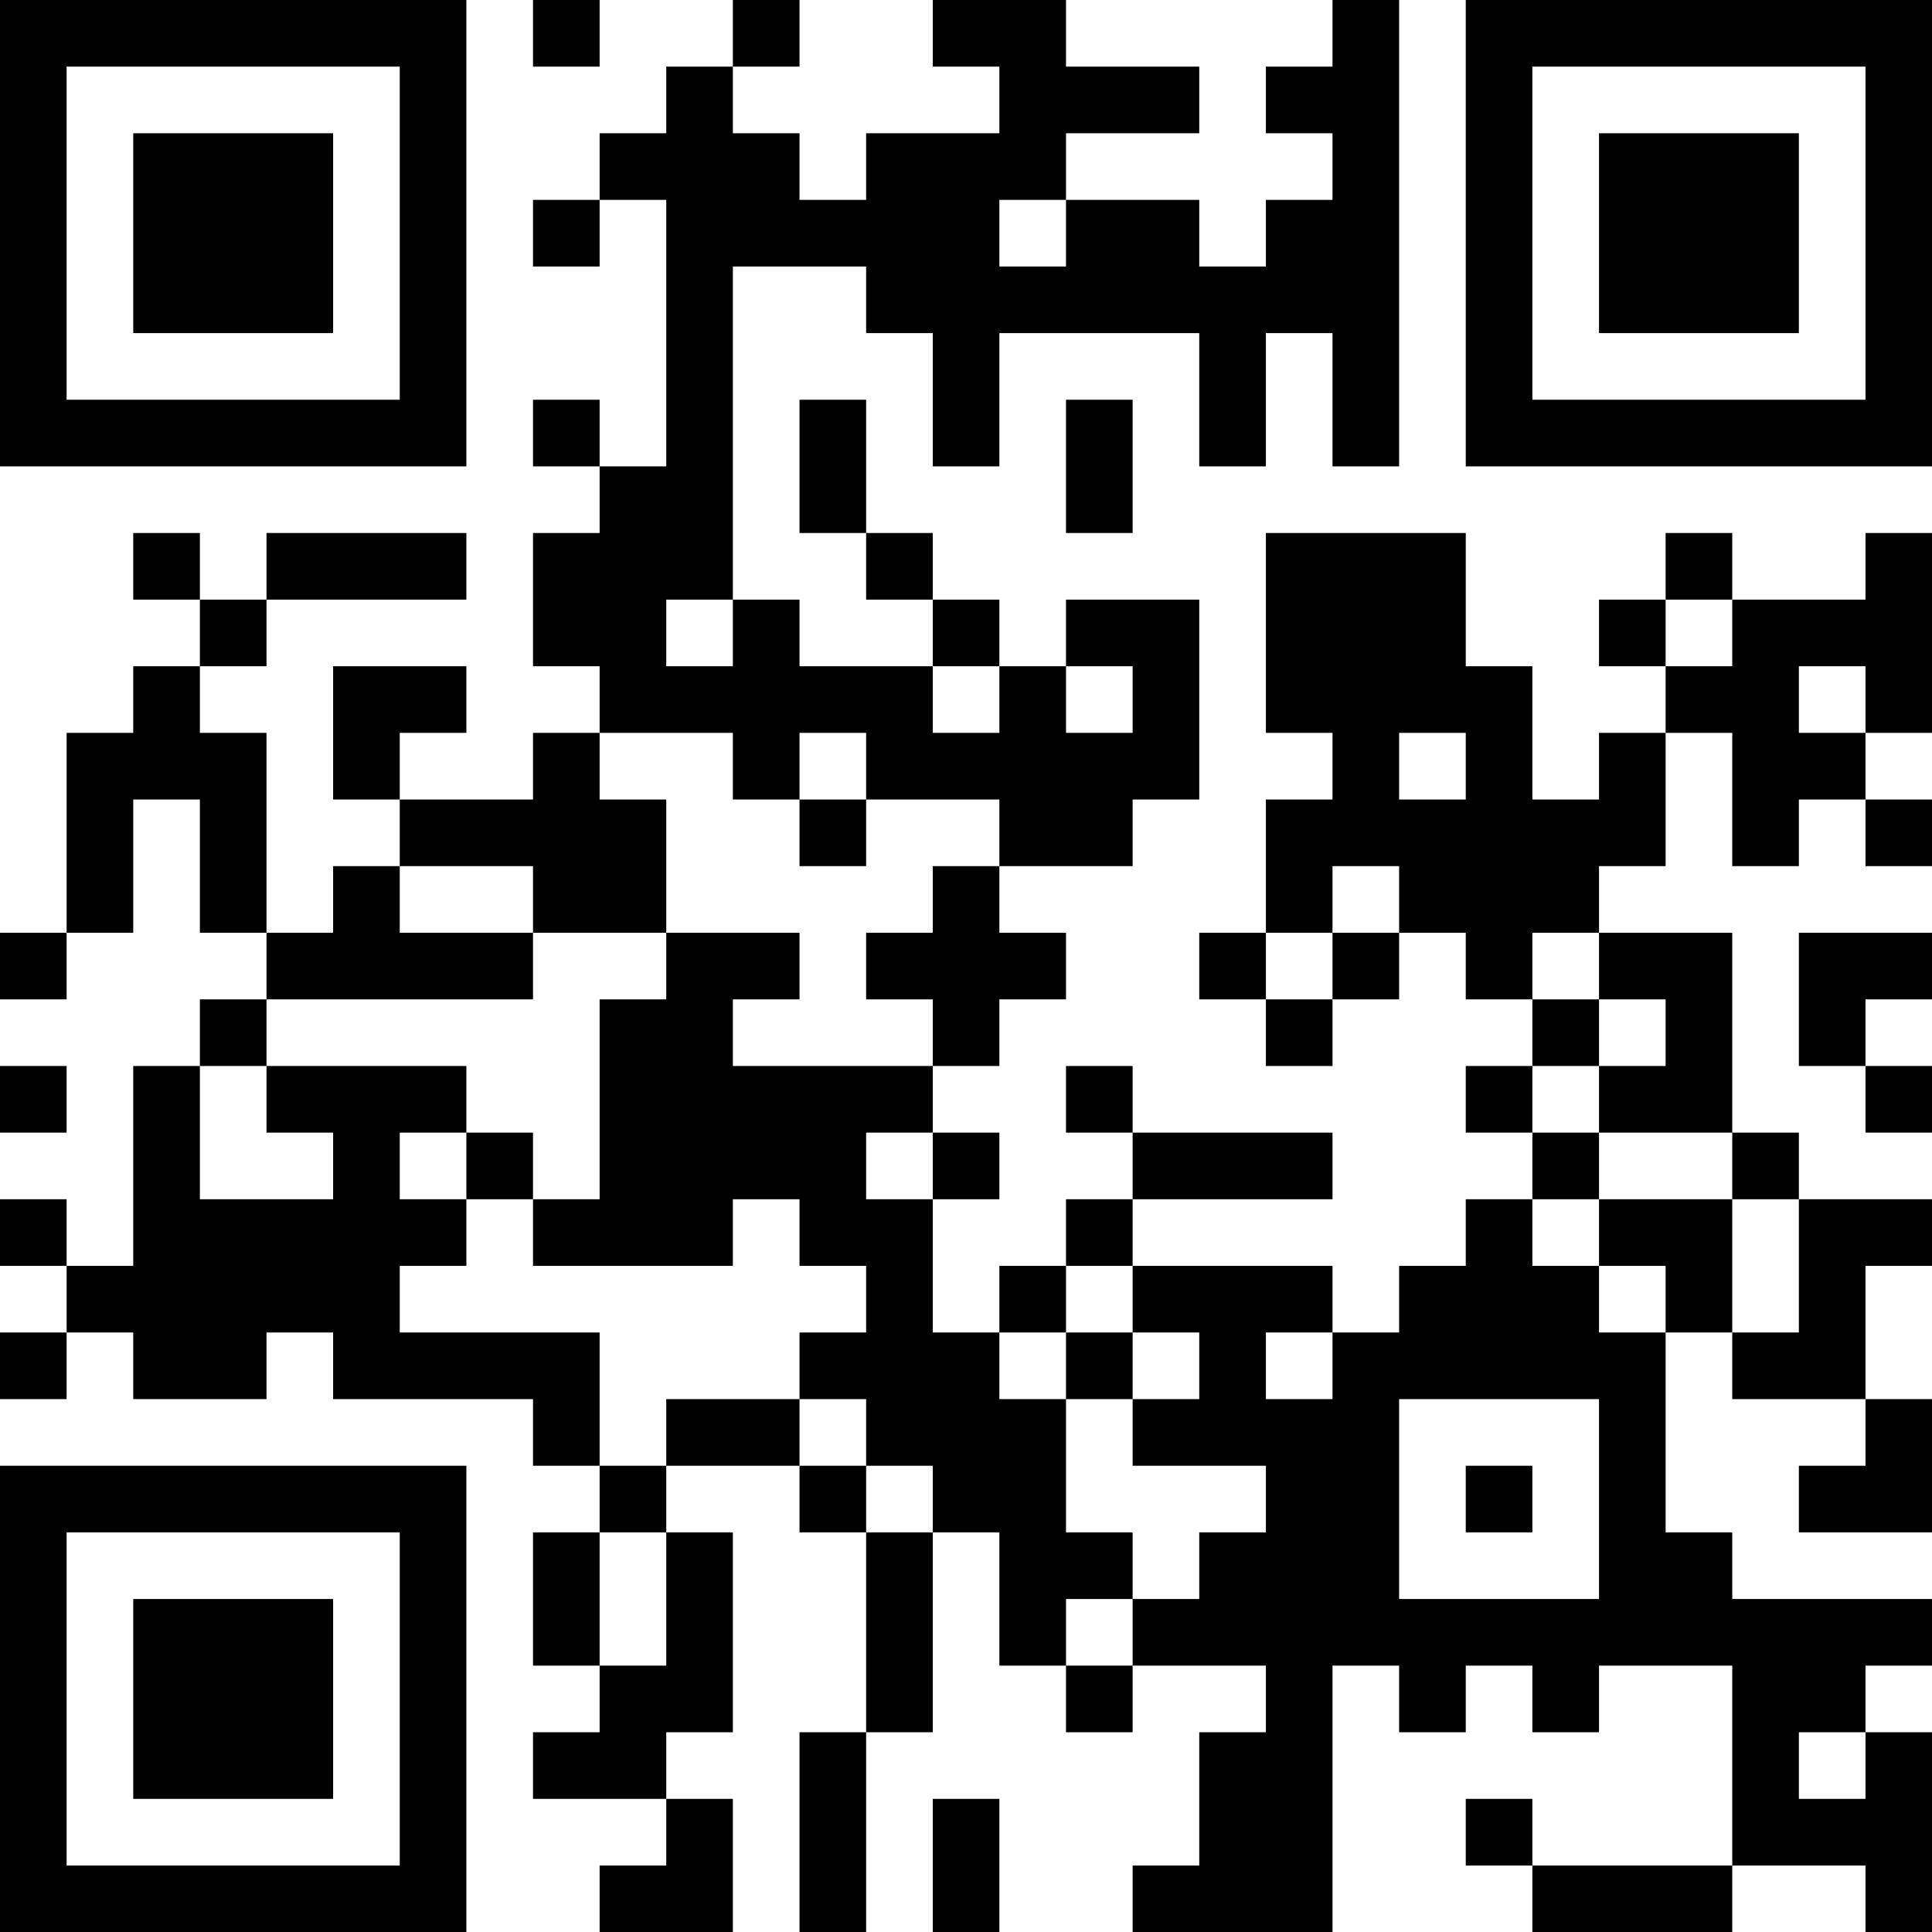 <?xml version="1.0" encoding="UTF-8"?>
<svg xmlns="http://www.w3.org/2000/svg" version="1.1" width="200" height="200" viewBox="0 0 200 200"><rect x="0" y="0" width="200" height="200" fill="#ffffff"/><g transform="scale(6.897)"><g transform="translate(0,0)"><path fill-rule="evenodd" d="M8 0L8 1L9 1L9 0ZM11 0L11 1L10 1L10 2L9 2L9 3L8 3L8 4L9 4L9 3L10 3L10 7L9 7L9 6L8 6L8 7L9 7L9 8L8 8L8 10L9 10L9 11L8 11L8 12L6 12L6 11L7 11L7 10L5 10L5 12L6 12L6 13L5 13L5 14L4 14L4 11L3 11L3 10L4 10L4 9L7 9L7 8L4 8L4 9L3 9L3 8L2 8L2 9L3 9L3 10L2 10L2 11L1 11L1 14L0 14L0 15L1 15L1 14L2 14L2 12L3 12L3 14L4 14L4 15L3 15L3 16L2 16L2 19L1 19L1 18L0 18L0 19L1 19L1 20L0 20L0 21L1 21L1 20L2 20L2 21L4 21L4 20L5 20L5 21L8 21L8 22L9 22L9 23L8 23L8 25L9 25L9 26L8 26L8 27L10 27L10 28L9 28L9 29L11 29L11 27L10 27L10 26L11 26L11 23L10 23L10 22L12 22L12 23L13 23L13 26L12 26L12 29L13 29L13 26L14 26L14 23L15 23L15 25L16 25L16 26L17 26L17 25L19 25L19 26L18 26L18 28L17 28L17 29L20 29L20 25L21 25L21 26L22 26L22 25L23 25L23 26L24 26L24 25L26 25L26 28L23 28L23 27L22 27L22 28L23 28L23 29L26 29L26 28L28 28L28 29L29 29L29 26L28 26L28 25L29 25L29 24L26 24L26 23L25 23L25 20L26 20L26 21L28 21L28 22L27 22L27 23L29 23L29 21L28 21L28 19L29 19L29 18L27 18L27 17L26 17L26 14L24 14L24 13L25 13L25 11L26 11L26 13L27 13L27 12L28 12L28 13L29 13L29 12L28 12L28 11L29 11L29 8L28 8L28 9L26 9L26 8L25 8L25 9L24 9L24 10L25 10L25 11L24 11L24 12L23 12L23 10L22 10L22 8L19 8L19 11L20 11L20 12L19 12L19 14L18 14L18 15L19 15L19 16L20 16L20 15L21 15L21 14L22 14L22 15L23 15L23 16L22 16L22 17L23 17L23 18L22 18L22 19L21 19L21 20L20 20L20 19L17 19L17 18L20 18L20 17L17 17L17 16L16 16L16 17L17 17L17 18L16 18L16 19L15 19L15 20L14 20L14 18L15 18L15 17L14 17L14 16L15 16L15 15L16 15L16 14L15 14L15 13L17 13L17 12L18 12L18 9L16 9L16 10L15 10L15 9L14 9L14 8L13 8L13 6L12 6L12 8L13 8L13 9L14 9L14 10L12 10L12 9L11 9L11 4L13 4L13 5L14 5L14 7L15 7L15 5L18 5L18 7L19 7L19 5L20 5L20 7L21 7L21 0L20 0L20 1L19 1L19 2L20 2L20 3L19 3L19 4L18 4L18 3L16 3L16 2L18 2L18 1L16 1L16 0L14 0L14 1L15 1L15 2L13 2L13 3L12 3L12 2L11 2L11 1L12 1L12 0ZM15 3L15 4L16 4L16 3ZM16 6L16 8L17 8L17 6ZM10 9L10 10L11 10L11 9ZM25 9L25 10L26 10L26 9ZM14 10L14 11L15 11L15 10ZM16 10L16 11L17 11L17 10ZM27 10L27 11L28 11L28 10ZM9 11L9 12L10 12L10 14L8 14L8 13L6 13L6 14L8 14L8 15L4 15L4 16L3 16L3 18L5 18L5 17L4 17L4 16L7 16L7 17L6 17L6 18L7 18L7 19L6 19L6 20L9 20L9 22L10 22L10 21L12 21L12 22L13 22L13 23L14 23L14 22L13 22L13 21L12 21L12 20L13 20L13 19L12 19L12 18L11 18L11 19L8 19L8 18L9 18L9 15L10 15L10 14L12 14L12 15L11 15L11 16L14 16L14 15L13 15L13 14L14 14L14 13L15 13L15 12L13 12L13 11L12 11L12 12L11 12L11 11ZM21 11L21 12L22 12L22 11ZM12 12L12 13L13 13L13 12ZM20 13L20 14L19 14L19 15L20 15L20 14L21 14L21 13ZM23 14L23 15L24 15L24 16L23 16L23 17L24 17L24 18L23 18L23 19L24 19L24 20L25 20L25 19L24 19L24 18L26 18L26 20L27 20L27 18L26 18L26 17L24 17L24 16L25 16L25 15L24 15L24 14ZM27 14L27 16L28 16L28 17L29 17L29 16L28 16L28 15L29 15L29 14ZM0 16L0 17L1 17L1 16ZM7 17L7 18L8 18L8 17ZM13 17L13 18L14 18L14 17ZM16 19L16 20L15 20L15 21L16 21L16 23L17 23L17 24L16 24L16 25L17 25L17 24L18 24L18 23L19 23L19 22L17 22L17 21L18 21L18 20L17 20L17 19ZM16 20L16 21L17 21L17 20ZM19 20L19 21L20 21L20 20ZM21 21L21 24L24 24L24 21ZM22 22L22 23L23 23L23 22ZM9 23L9 25L10 25L10 23ZM27 26L27 27L28 27L28 26ZM14 27L14 29L15 29L15 27ZM0 0L0 7L7 7L7 0ZM1 1L1 6L6 6L6 1ZM2 2L2 5L5 5L5 2ZM22 0L22 7L29 7L29 0ZM23 1L23 6L28 6L28 1ZM24 2L24 5L27 5L27 2ZM0 22L0 29L7 29L7 22ZM1 23L1 28L6 28L6 23ZM2 24L2 27L5 27L5 24Z" fill="#000000"/></g></g></svg>
